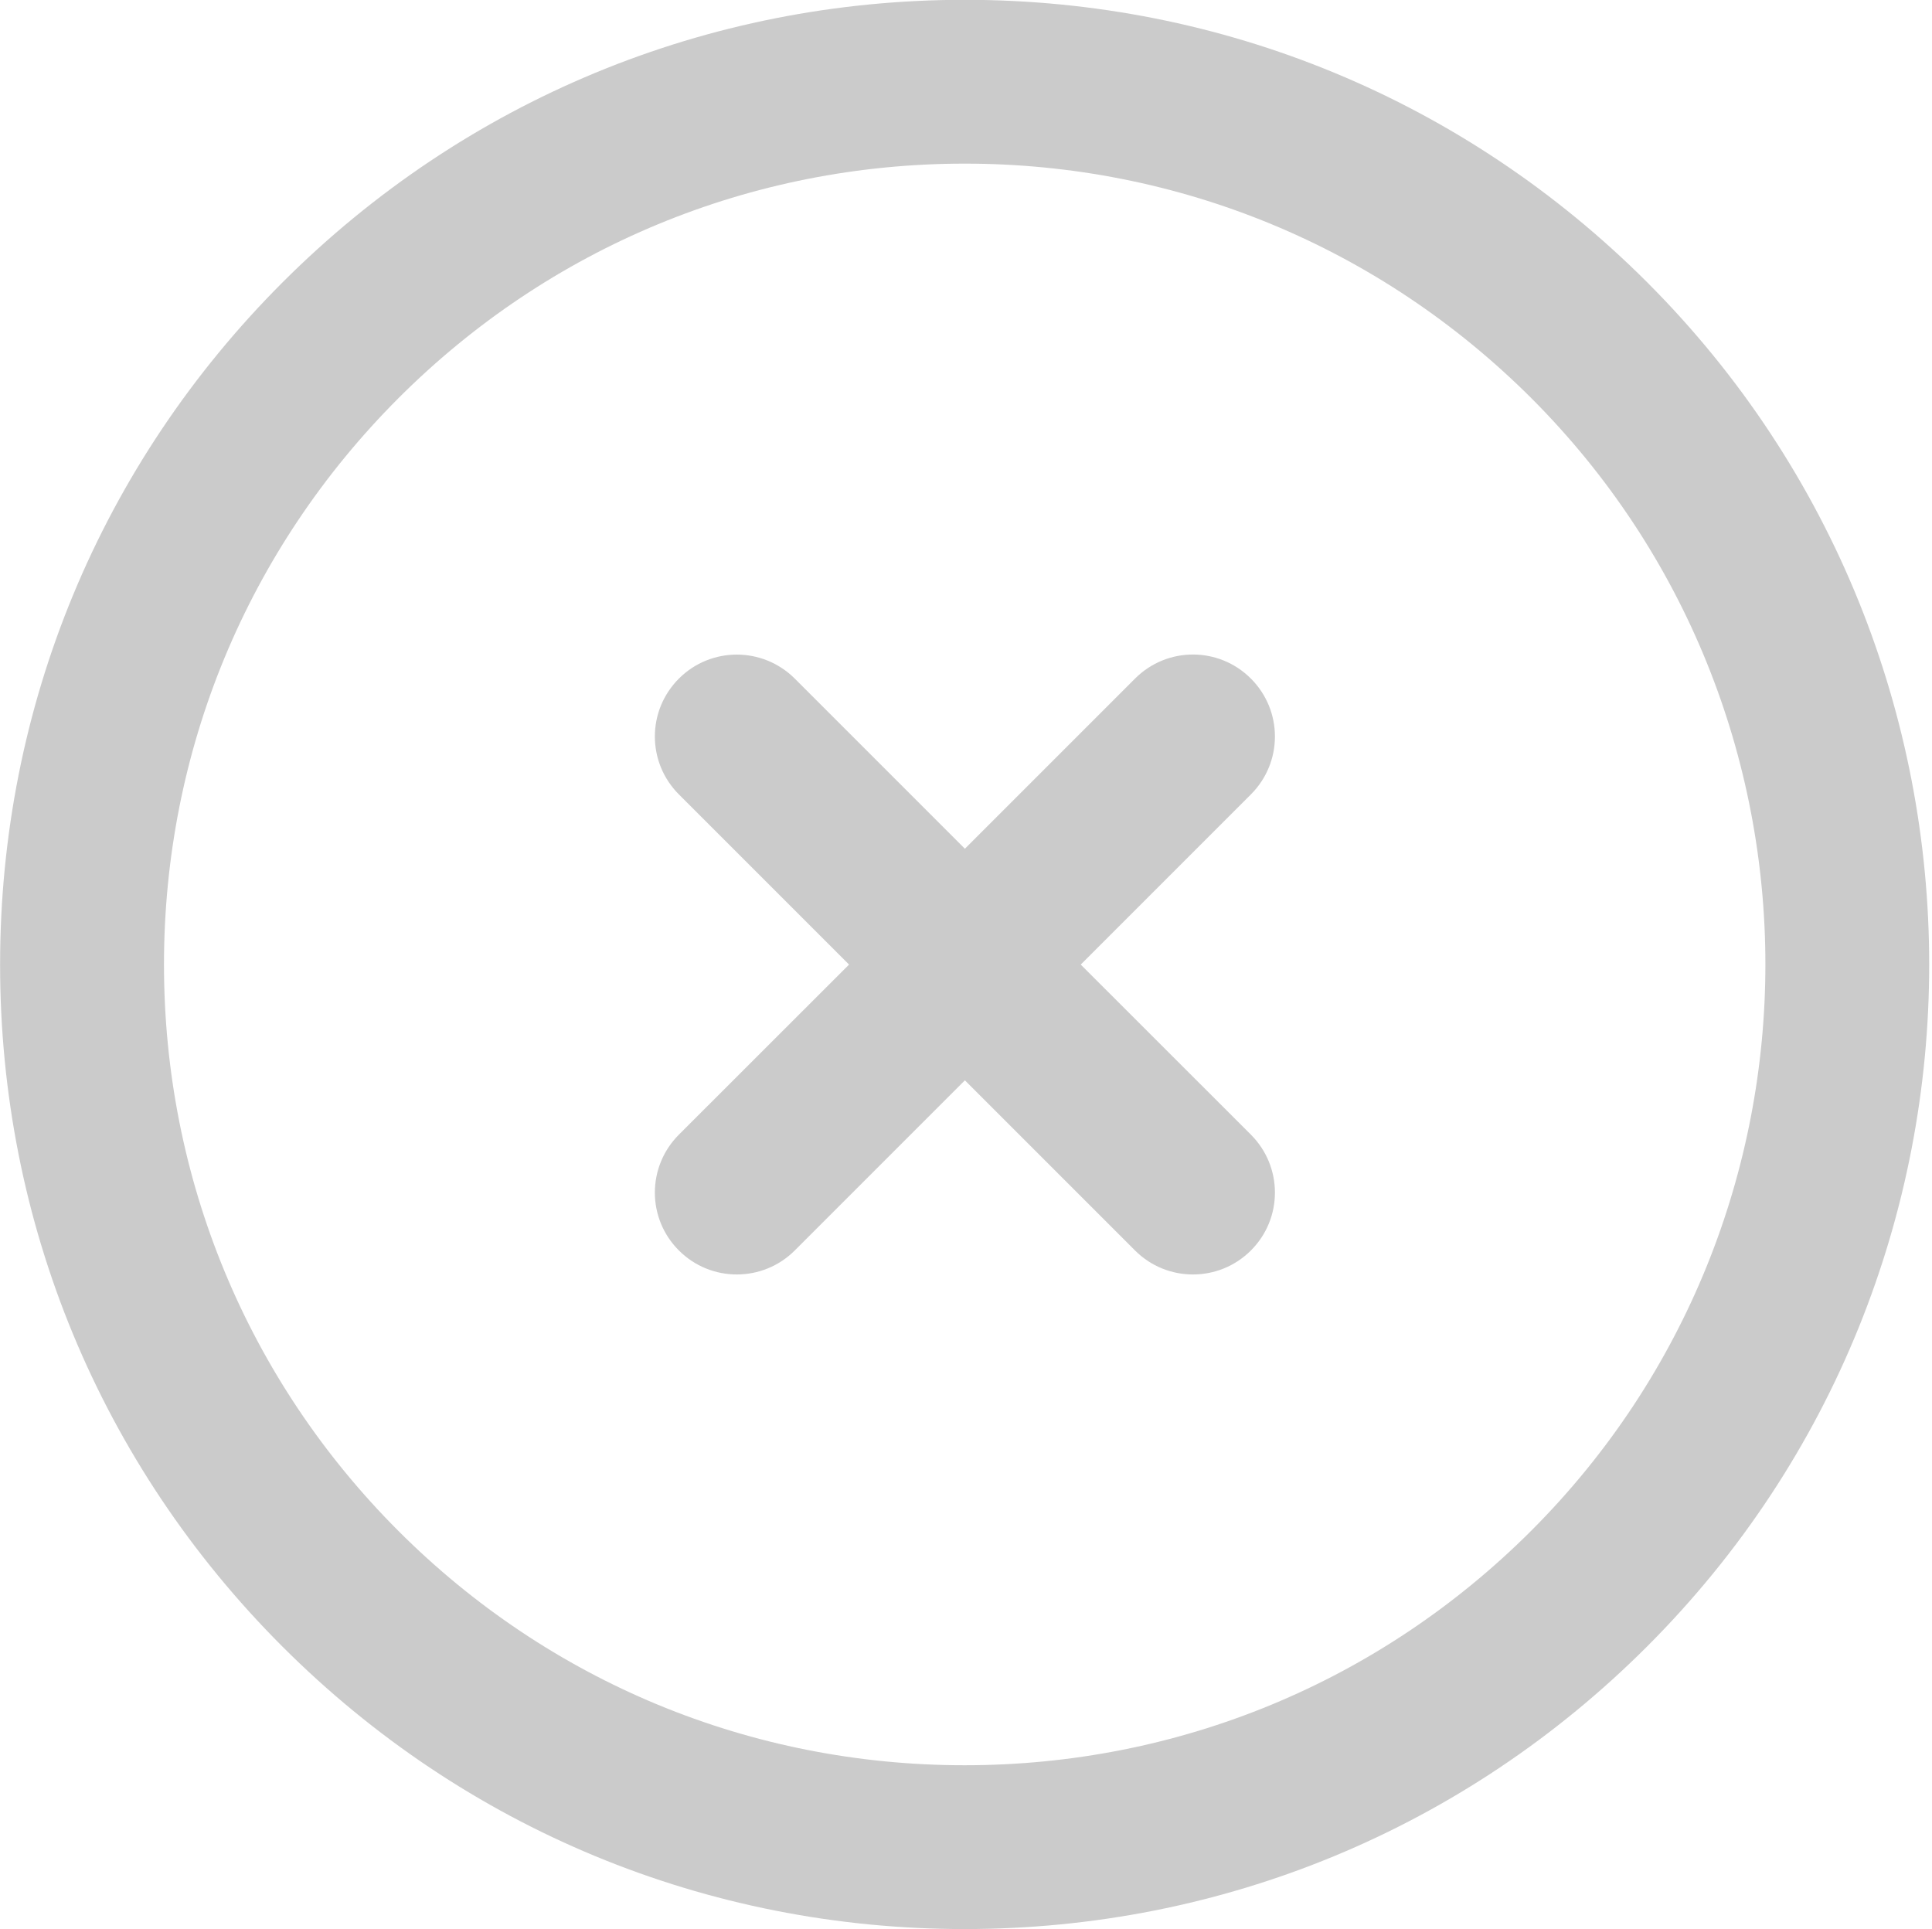 <svg xmlns="http://www.w3.org/2000/svg" xmlns:xlink="http://www.w3.org/1999/xlink" preserveAspectRatio="xMidYMid" width="21.03" height="21" viewBox="0 0 21.03 21">
  <defs>
    <style>
      .cls-1 {
        fill: #cbcbcb;
        fill-rule: evenodd;
      }
    </style>
  </defs>
  <path d="M10.502,-0.002 C7.698,-0.002 5.061,1.090 3.077,3.072 C1.094,5.055 0.001,7.693 0.001,10.498 C-0.000,13.303 1.091,15.940 3.075,17.923 C5.059,19.906 7.696,20.997 10.500,20.997 C13.307,20.997 15.945,19.905 17.929,17.921 C22.024,13.828 22.022,7.167 17.929,3.072 C15.945,1.090 13.308,-0.002 10.502,-0.002 ZM10.502,1.781 C12.830,1.781 15.020,2.688 16.668,4.333 C20.066,7.732 20.066,13.262 16.668,16.661 C15.020,18.308 12.830,19.214 10.500,19.214 C8.172,19.214 5.982,18.309 4.336,16.663 C2.691,15.017 1.785,12.827 1.785,10.498 C1.785,8.169 2.692,5.980 4.338,4.333 C5.984,2.688 8.174,1.781 10.502,1.781 ZM8.020,7.125 C7.792,7.125 7.564,7.212 7.390,7.386 C7.041,7.735 7.041,8.298 7.390,8.647 L9.242,10.499 L7.390,12.350 C7.041,12.699 7.041,13.263 7.390,13.611 C7.564,13.785 7.792,13.872 8.020,13.872 C8.248,13.872 8.477,13.785 8.651,13.611 L10.503,11.759 L12.355,13.611 C12.529,13.785 12.757,13.872 12.985,13.872 C13.214,13.872 13.442,13.785 13.616,13.611 C13.965,13.263 13.965,12.699 13.616,12.350 L11.764,10.499 L13.616,8.647 C13.965,8.298 13.965,7.735 13.616,7.386 C13.267,7.037 12.704,7.037 12.355,7.386 L10.503,9.238 L8.651,7.386 C8.476,7.212 8.248,7.125 8.020,7.125 Z" class="cls-1"/>
</svg>
